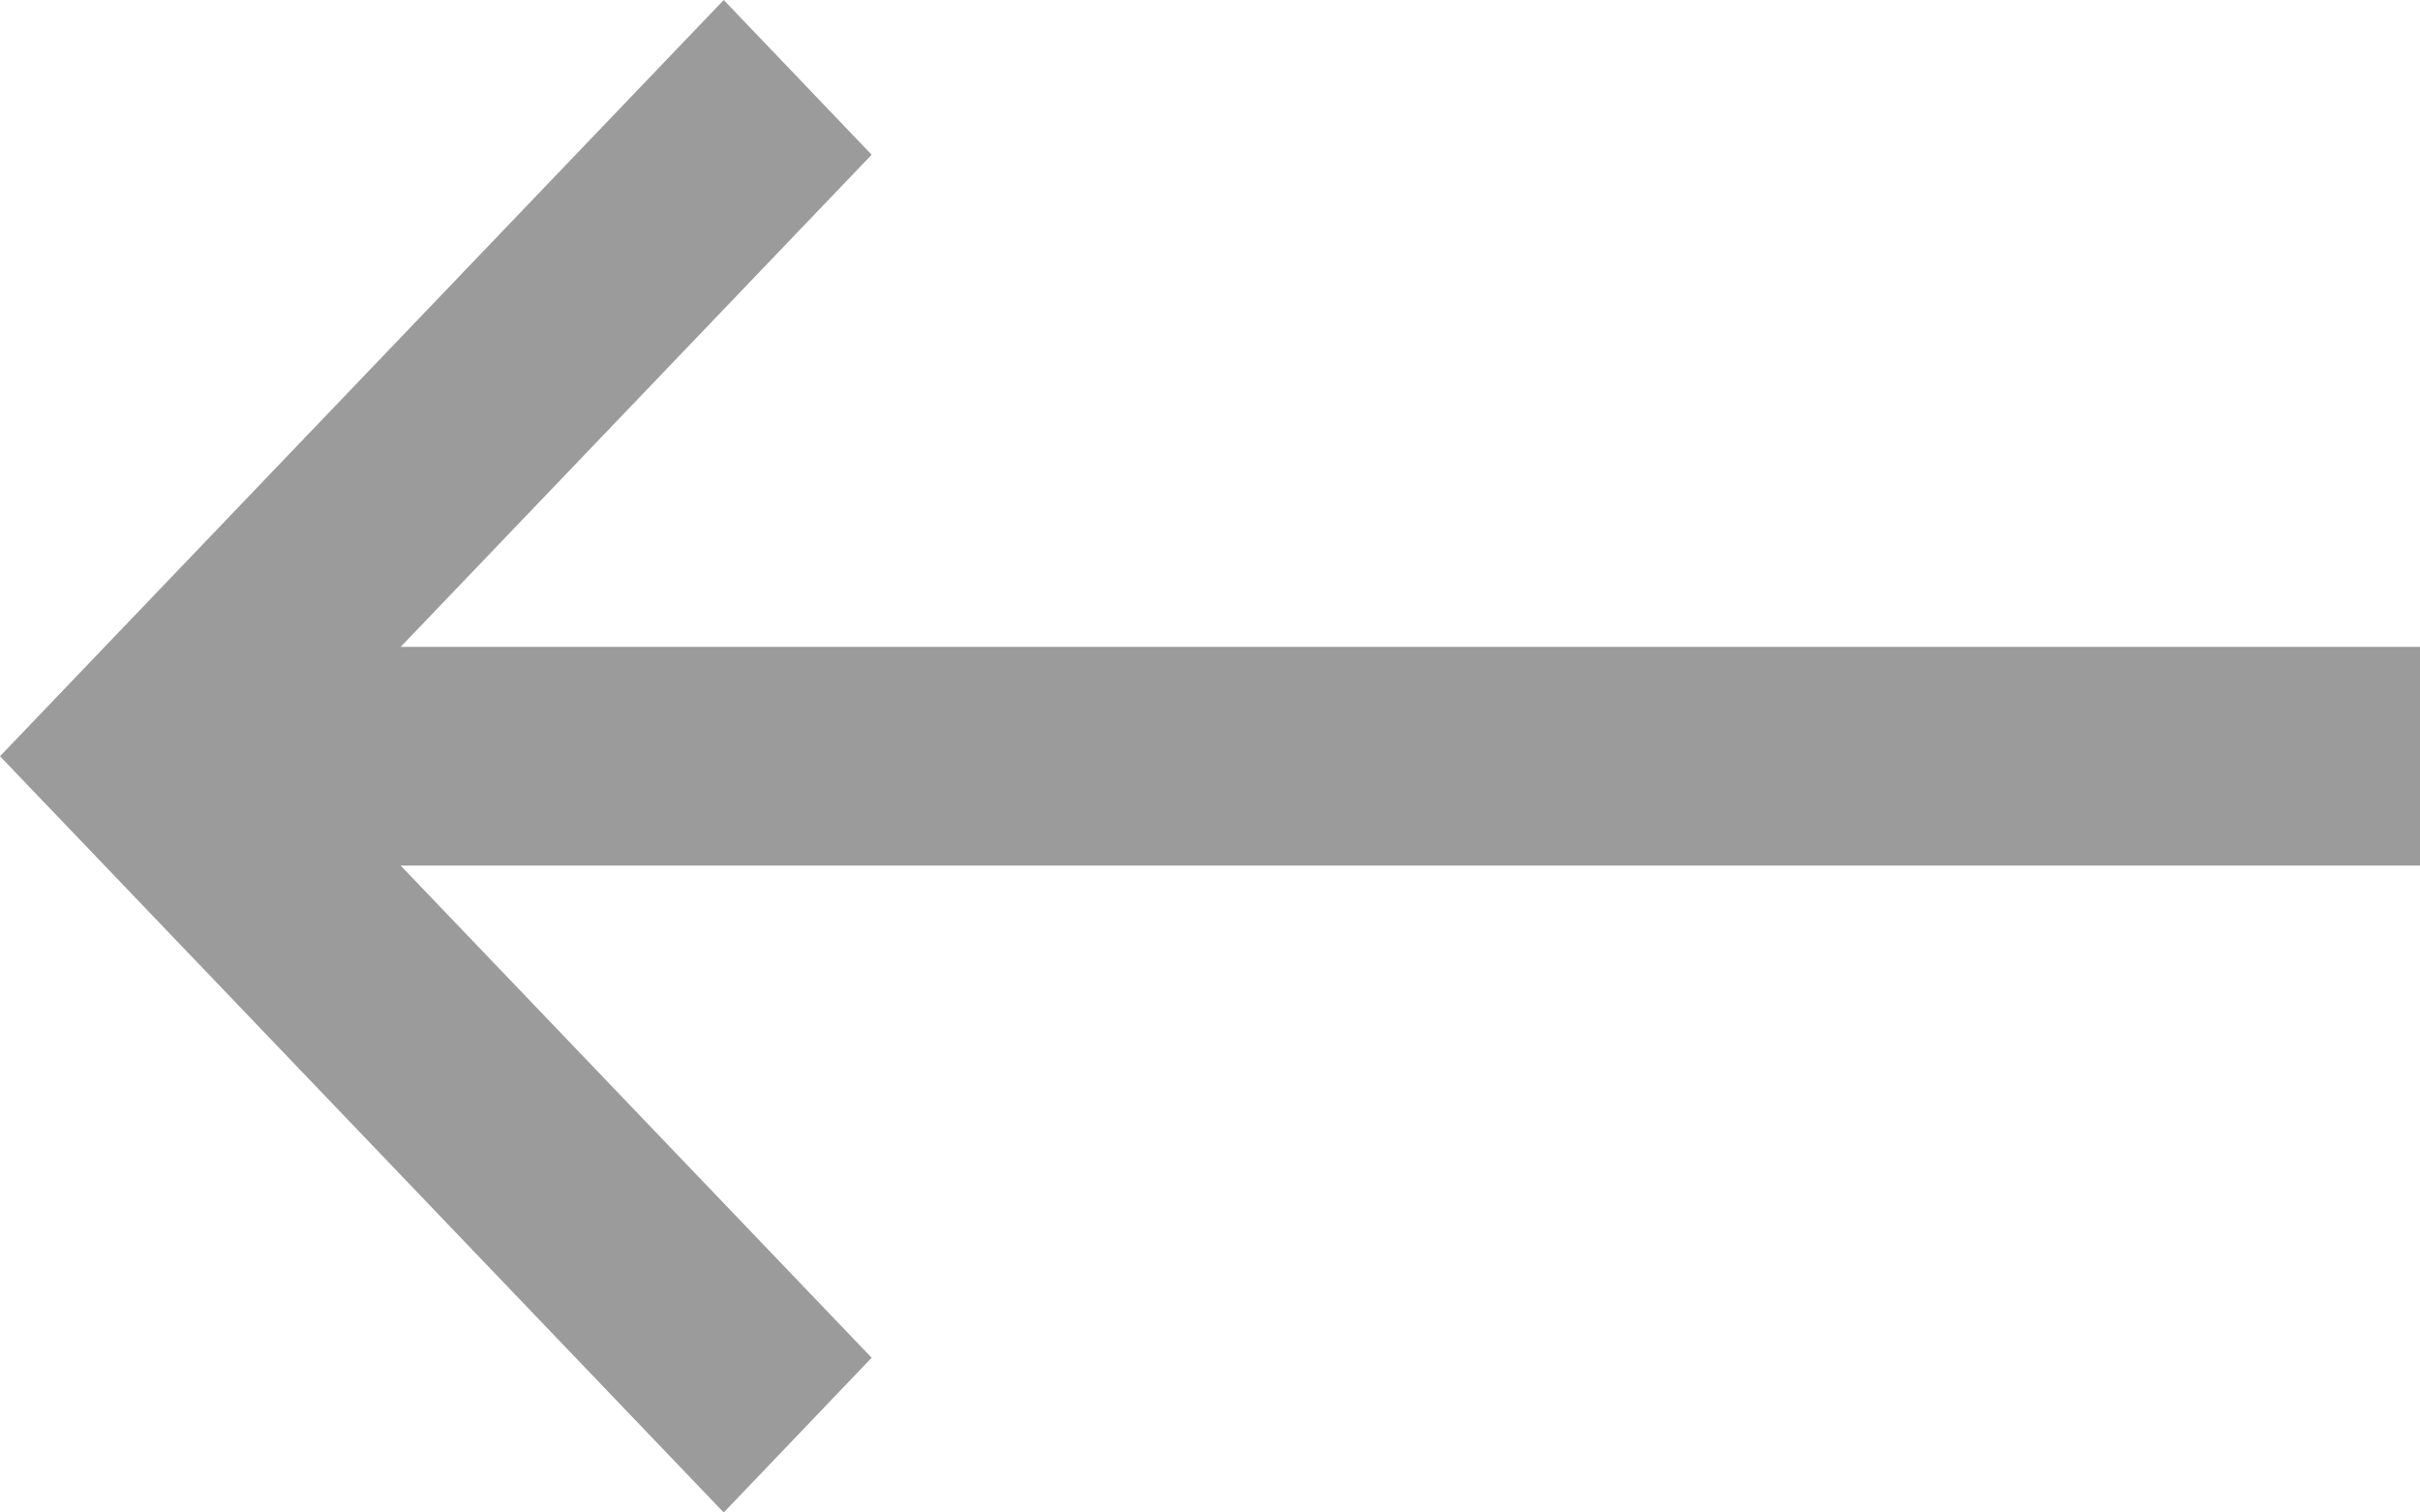 <svg width="16" height="10" viewBox="0 0 16 10" fill="none" xmlns="http://www.w3.org/2000/svg">
<path d="M16 5.723L2.649 5.723L5.763 8.977L4.785 10L0 5L4.785 9.53674e-07L5.763 1.023L2.649 4.277L16 4.277V5.723Z" fill="#9B9B9B"/>
</svg>
